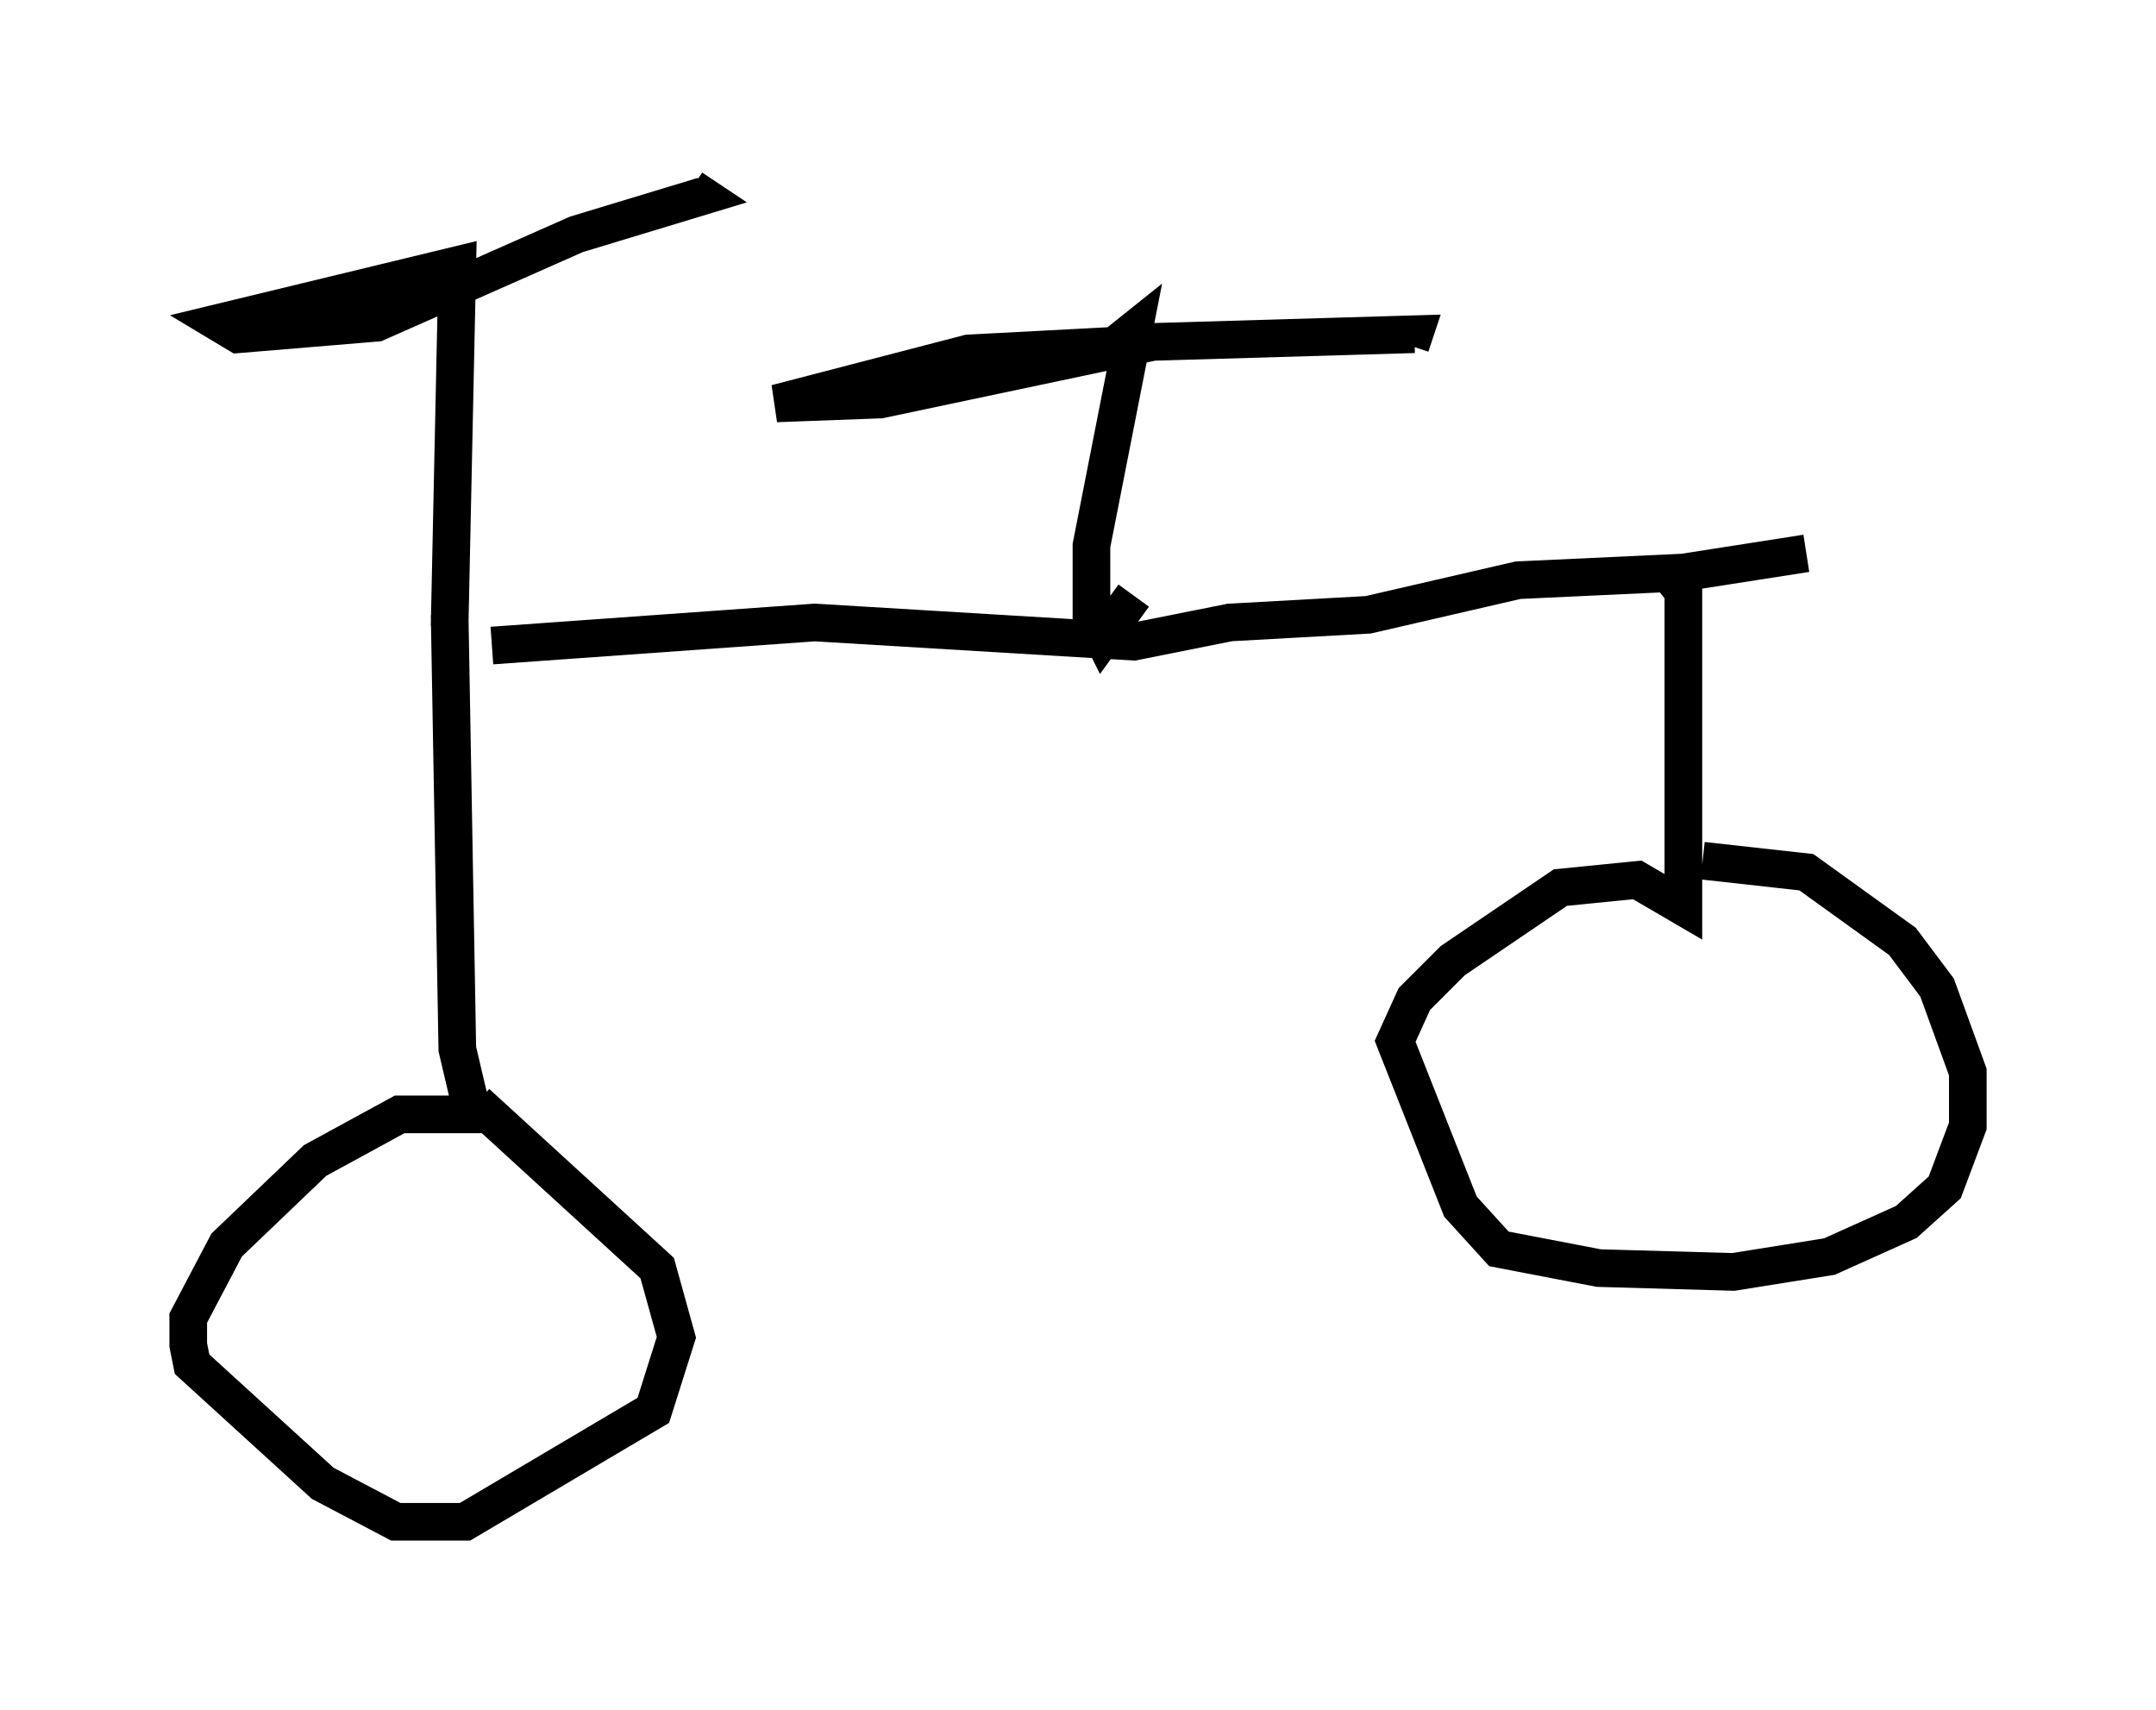 <?xml version="1.0" encoding="utf-8" ?>
<svg baseProfile="full" height="45.423" version="1.1" width="57.265" xmlns="http://www.w3.org/2000/svg" xmlns:ev="http://www.w3.org/2001/xml-events" xmlns:xlink="http://www.w3.org/1999/xlink"><defs /><rect fill="white" height="45.423" width="57.265" x="0" y="0" /><path d="M12.35, 17.761 m-0.408, -1.123 l0.204, -9.596 -6.329, 1.531 l0.51, 0.306 3.675, -0.306 l5.308, -2.348 3.369, -1.021 l-0.306, -0.204 m-5.308, 12.148 l8.575, -0.613 8.473, 0.51 l2.552, -0.51 3.675, -0.204 l3.981, -0.919 4.39, -0.204 l3.267, -0.51 m-17.865, 1.123 l-0.817, 1.123 -0.306, -0.613 l0.0, -1.838 1.123, -5.717 l-0.51, 0.408 -3.879, 0.204 l-5.104, 1.327 2.756, -0.102 l7.248, -1.531 6.942, -0.204 l-0.102, 0.306 m6.84, 6.023 l0.408, 0.51 0.0, 8.371 l-1.225, -0.715 -2.042, 0.204 l-2.858, 1.94 -1.021, 1.021 l-0.51, 1.123 1.735, 4.39 l1.021, 1.123 2.654, 0.51 l3.573, 0.102 2.552, -0.408 l2.042, -0.919 1.021, -0.919 l0.613, -1.633 0.0, -1.429 l-0.817, -2.246 -0.919, -1.225 l-2.552, -1.838 -2.756, -0.306 m-33.28, -6.533 l0.204, 11.536 0.408, 1.735 l-1.94, 0.0 -2.246, 1.225 l-2.348, 2.246 -1.021, 1.94 l0.0, 0.715 0.102, 0.51 l3.471, 3.165 1.94, 1.021 l1.838, 0.0 5.002, -2.96 l0.613, -1.94 -0.51, -1.838 l-4.798, -4.39 " fill="none" stroke="black" stroke-width="1" /></svg>